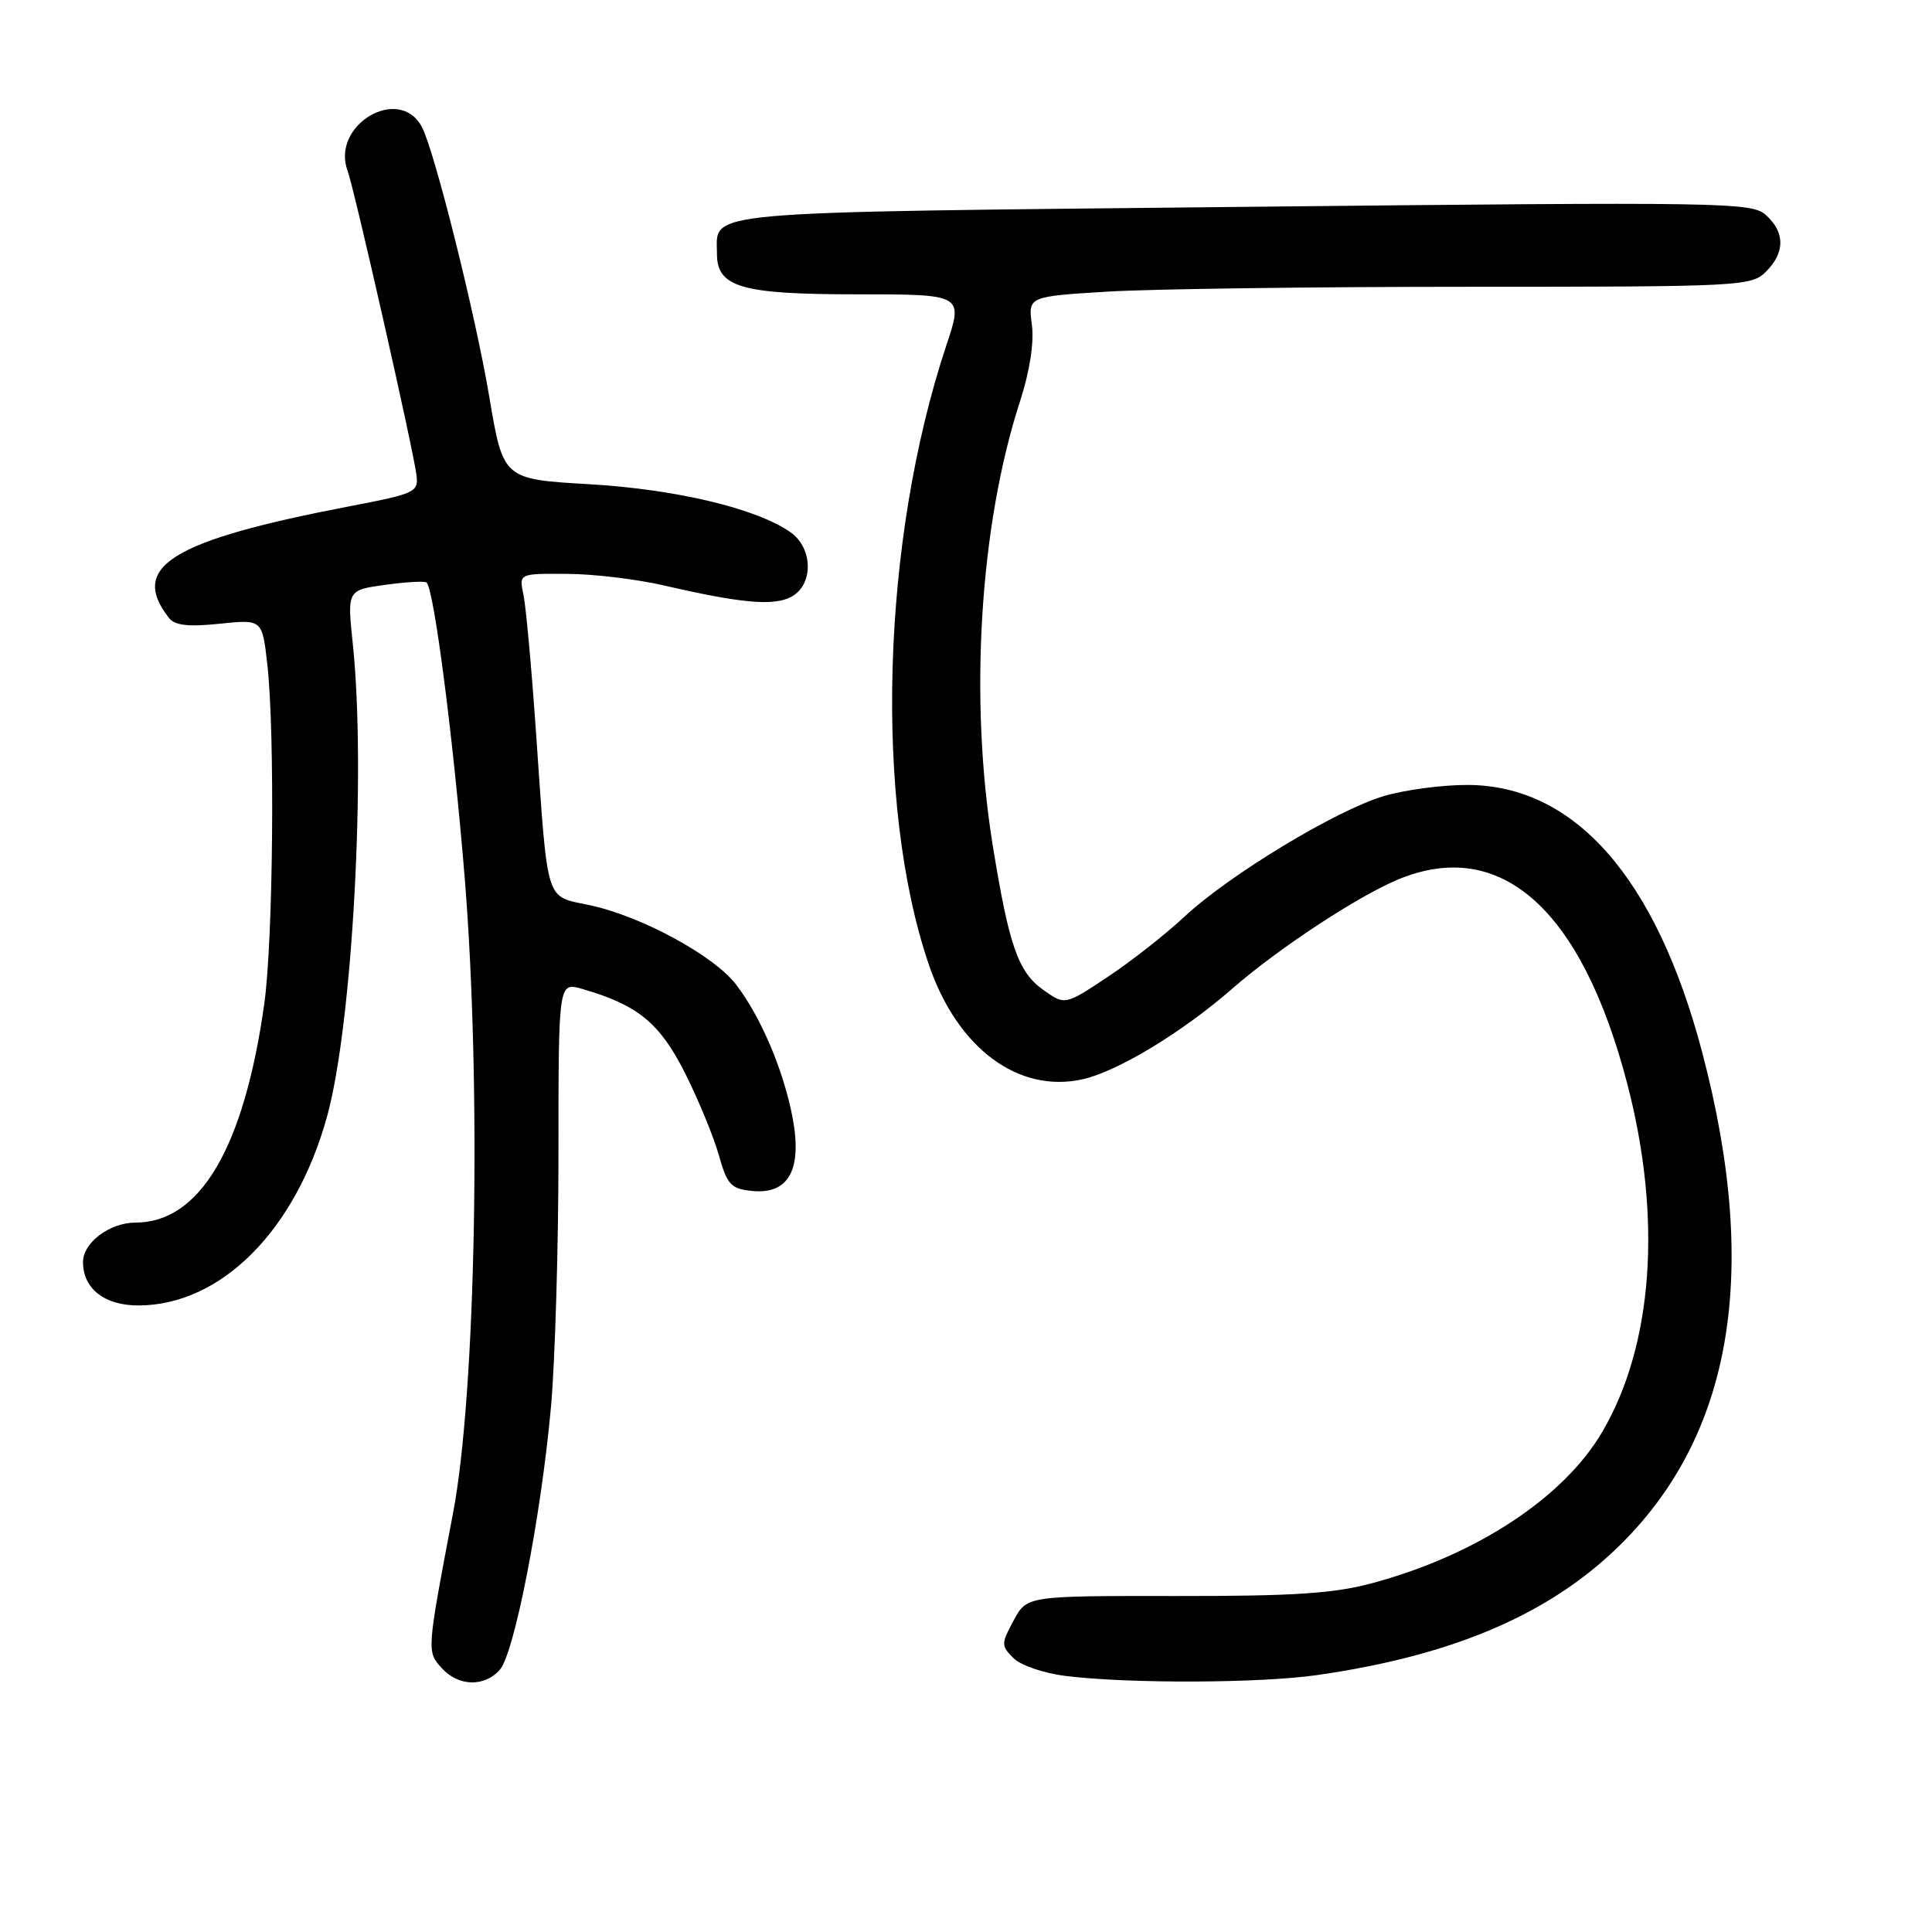 <?xml version="1.0" encoding="UTF-8" standalone="no"?>
<!DOCTYPE svg PUBLIC "-//W3C//DTD SVG 1.1//EN" "http://www.w3.org/Graphics/SVG/1.1/DTD/svg11.dtd" >
<svg xmlns="http://www.w3.org/2000/svg" xmlns:xlink="http://www.w3.org/1999/xlink" version="1.1" viewBox="0 0 256 256">
 <g >
 <path fill="currentColor"
d=" M 66.23 221.25 C 68.16 219.05 71.69 200.95 73.00 186.50 C 73.55 180.45 74.00 165.29 74.00 152.82 C 74.00 130.14 74.00 130.14 77.12 131.03 C 84.47 133.14 87.40 135.53 90.72 142.09 C 92.50 145.62 94.53 150.53 95.23 153.00 C 96.36 157.01 96.85 157.53 99.69 157.81 C 104.51 158.28 106.32 154.97 105.02 148.08 C 103.83 141.85 100.85 134.80 97.56 130.49 C 94.63 126.64 85.01 121.41 78.18 119.95 C 72.16 118.65 72.64 120.21 71.02 97.00 C 70.43 88.47 69.68 80.26 69.35 78.75 C 68.77 76.00 68.77 76.00 75.13 76.04 C 78.64 76.05 84.42 76.75 88.00 77.58 C 98.21 79.94 102.52 80.33 104.85 79.08 C 107.81 77.50 107.75 72.64 104.75 70.53 C 100.28 67.38 89.63 64.84 78.08 64.16 C 66.67 63.50 66.67 63.50 64.83 52.56 C 62.99 41.64 57.58 20.00 55.90 16.82 C 52.91 11.19 43.81 16.56 46.06 22.64 C 46.95 25.05 54.69 59.20 55.18 62.91 C 55.48 65.21 55.05 65.41 46.39 67.07 C 22.69 71.62 17.08 75.07 22.38 81.87 C 23.16 82.88 24.93 83.08 29.10 82.65 C 34.75 82.06 34.75 82.06 35.42 88.03 C 36.45 97.11 36.20 124.54 35.02 133.00 C 32.34 152.07 26.52 161.98 17.97 162.00 C 14.54 162.00 11.00 164.65 11.00 167.23 C 11.00 170.77 13.87 173.00 18.40 172.98 C 29.31 172.92 39.16 163.04 43.33 147.97 C 46.70 135.81 48.53 102.34 46.75 85.34 C 46.00 78.19 46.00 78.19 51.07 77.49 C 53.85 77.11 56.31 76.97 56.53 77.19 C 57.53 78.20 60.09 98.07 61.58 116.37 C 63.81 143.91 63.07 184.54 60.03 200.50 C 56.54 218.84 56.54 218.83 58.52 221.02 C 60.73 223.47 64.19 223.57 66.23 221.25 Z  M 174.50 221.96 C 191.71 219.50 204.14 214.40 213.29 206.03 C 229.40 191.28 233.44 169.23 225.51 139.29 C 219.41 116.27 208.63 104.03 194.43 104.01 C 191.09 104.00 186.12 104.67 183.38 105.48 C 177.04 107.36 162.87 115.93 156.94 121.47 C 154.42 123.82 149.84 127.42 146.74 129.47 C 141.11 133.21 141.11 133.21 138.23 131.16 C 134.91 128.80 133.70 125.34 131.54 112.00 C 128.40 92.55 129.81 69.60 135.17 53.14 C 136.45 49.18 137.04 45.37 136.73 43.04 C 136.23 39.29 136.23 39.29 146.77 38.64 C 152.57 38.29 174.12 38.00 194.66 38.00 C 230.67 38.00 232.07 37.93 234.00 36.00 C 236.54 33.46 236.54 30.80 234.01 28.51 C 232.11 26.79 228.74 26.74 164.76 27.41 C 91.51 28.18 95.00 27.87 95.00 33.63 C 95.00 38.07 98.23 39.00 113.55 39.00 C 127.65 39.00 127.65 39.00 125.40 45.75 C 116.78 71.65 115.79 106.48 123.08 127.83 C 126.86 138.91 134.96 144.93 143.49 143.00 C 148.12 141.96 156.75 136.72 163.32 130.97 C 169.32 125.73 179.85 118.79 185.22 116.55 C 198.85 110.87 209.58 120.43 215.63 143.64 C 220.26 161.43 219.05 178.24 212.31 189.73 C 207.22 198.42 195.72 206.00 182.00 209.73 C 176.80 211.15 171.56 211.50 155.78 211.48 C 136.07 211.46 136.07 211.46 134.31 214.72 C 132.65 217.81 132.64 218.07 134.29 219.71 C 135.24 220.67 138.36 221.73 141.26 222.08 C 149.69 223.11 166.93 223.04 174.50 221.96 Z "/>
</g>
</svg>